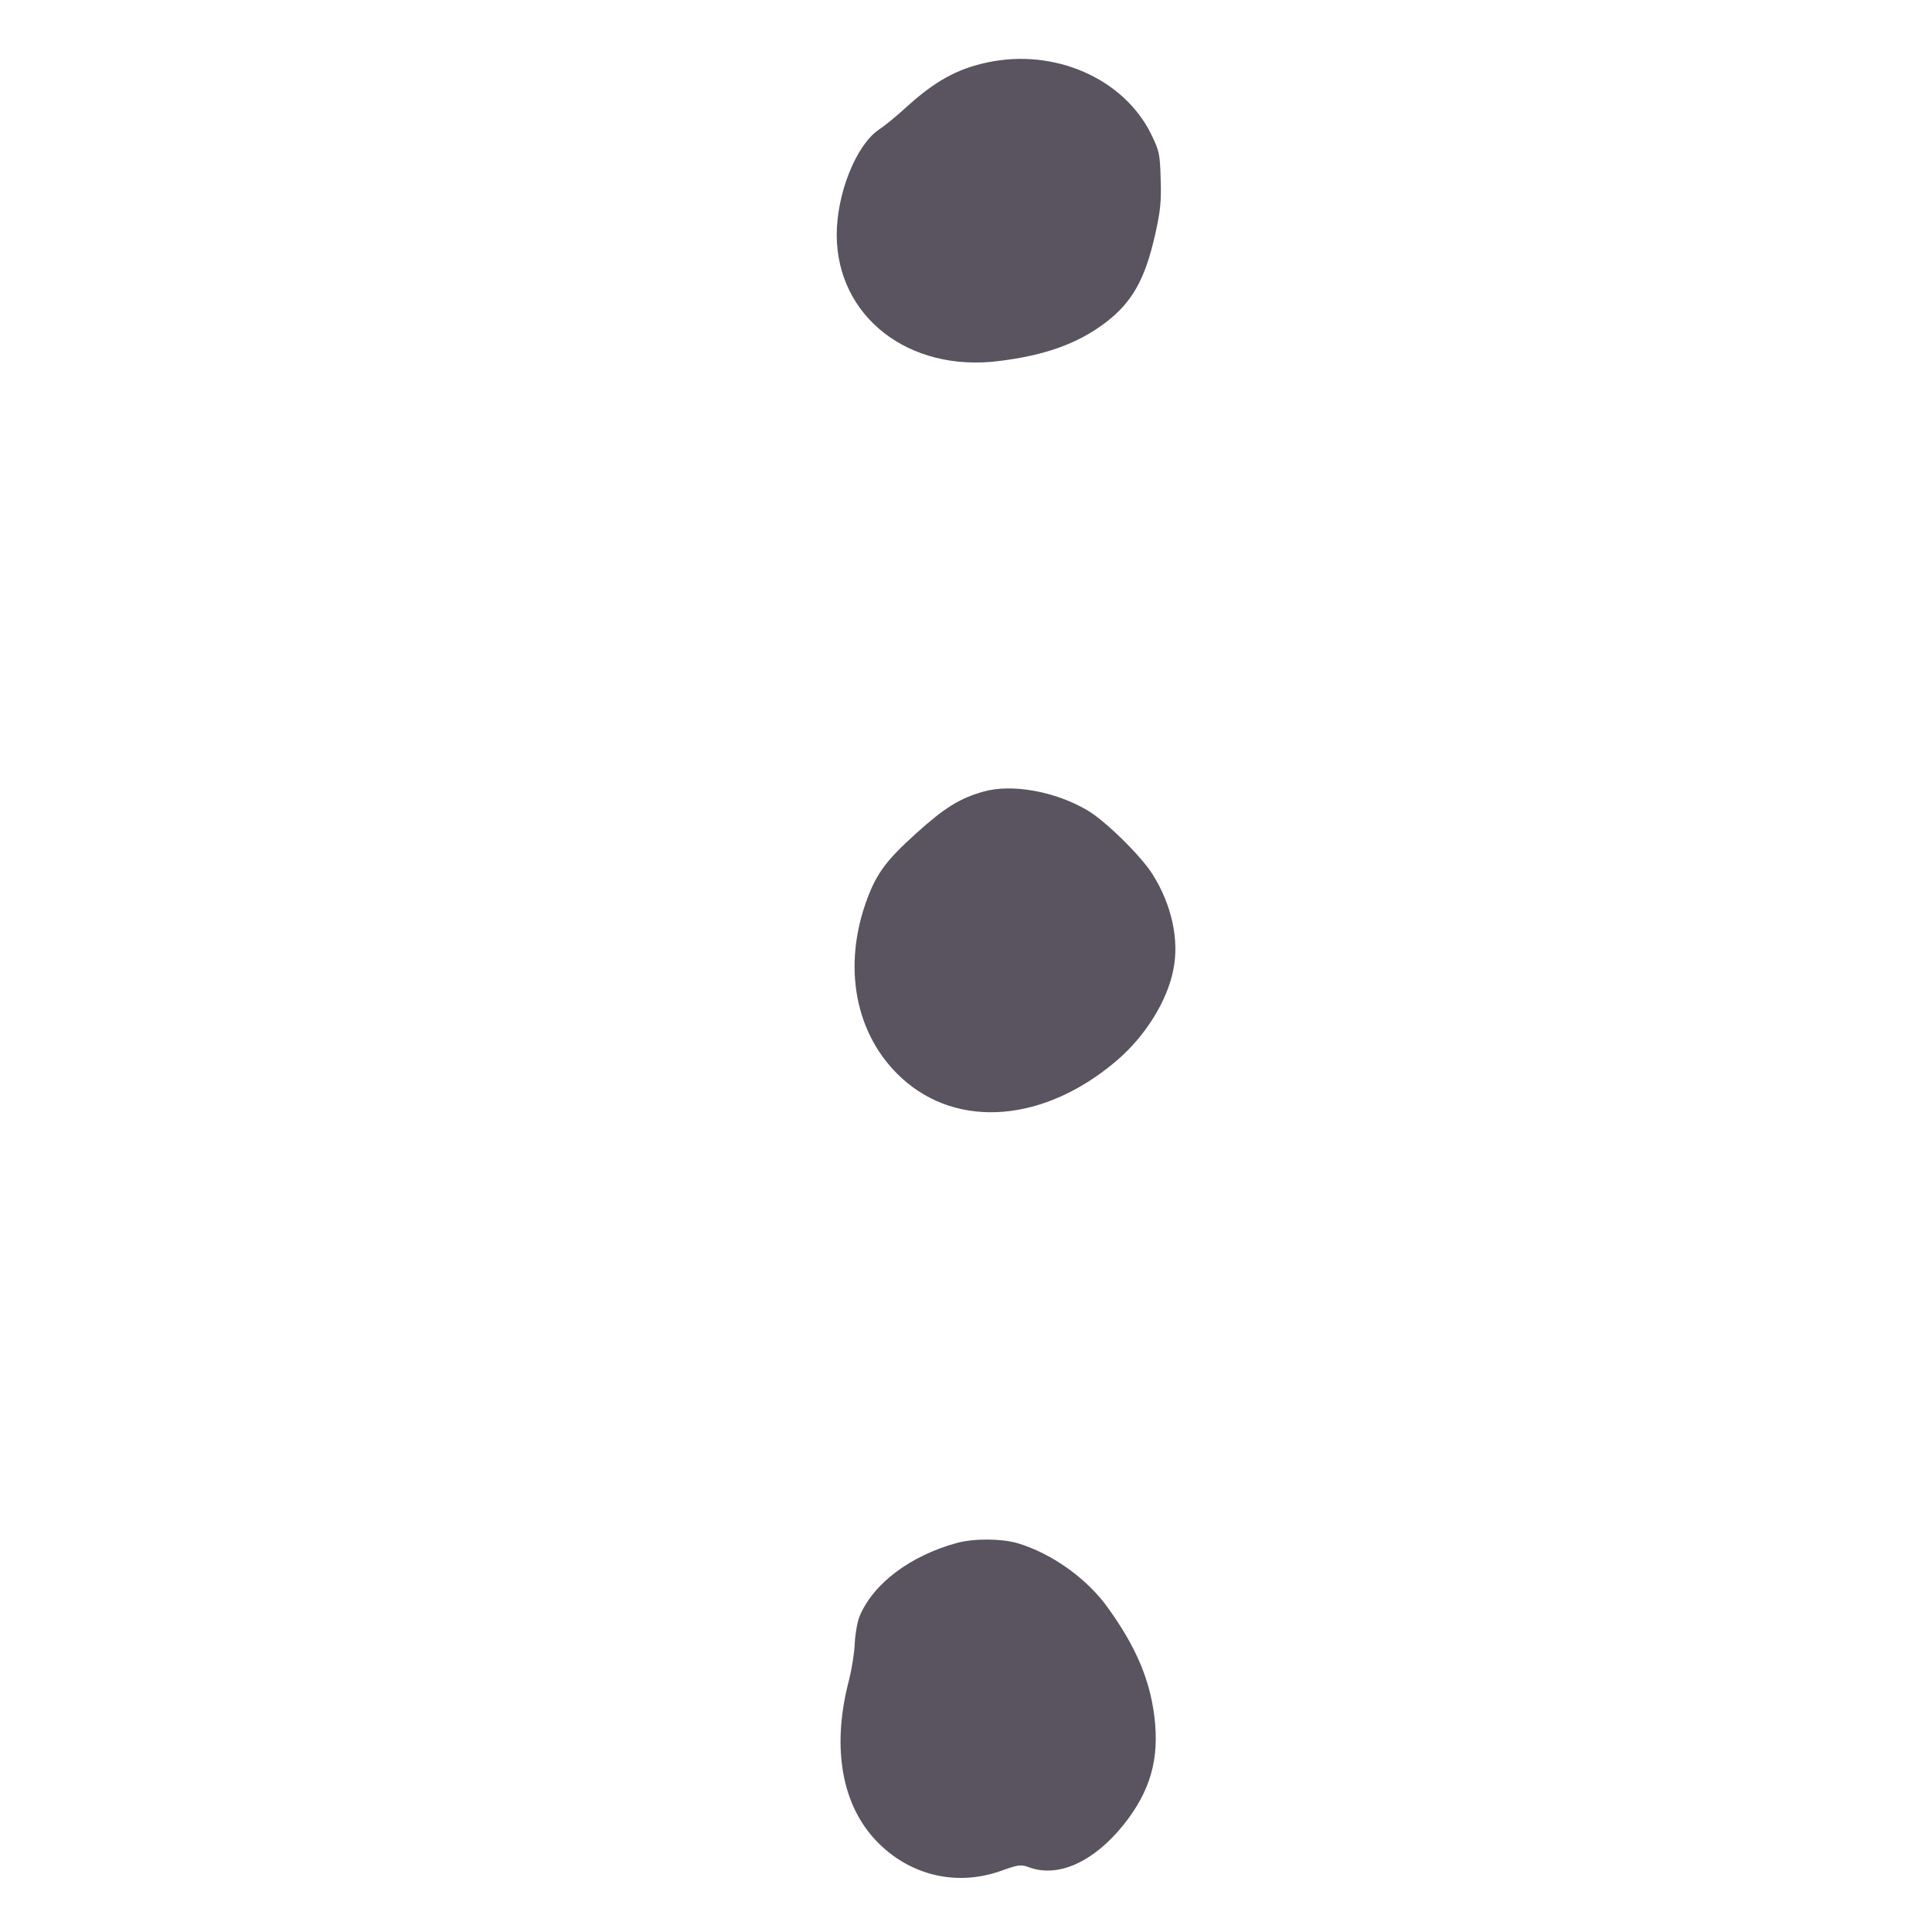 <?xml version="1.0" standalone="no"?>
<!DOCTYPE svg PUBLIC "-//W3C//DTD SVG 20010904//EN"
 "http://www.w3.org/TR/2001/REC-SVG-20010904/DTD/svg10.dtd">
<svg version="1.0" xmlns="http://www.w3.org/2000/svg"
 width="792pt" height="792pt" viewBox="0 0 792 792"
 preserveAspectRatio="xMidYMid meet">

<g transform="translate(0,792) scale(0.1,-0.1)"
fill="#59545f" stroke="none">
<path d="M4047 7664 c-126 -27 -217 -78 -338 -189 -36 -33 -84 -72 -107 -87
-93 -64 -172 -262 -172 -431 1 -335 295 -564 665 -517 188 23 322 71 435 156
111 84 164 178 206 365 21 94 25 133 22 225 -3 104 -5 114 -40 186 -113 227
-396 351 -671 292z"/>
<path d="M4032 4675 c-97 -27 -161 -67 -276 -171 -122 -110 -161 -163 -200
-266 -105 -279 -51 -563 141 -738 230 -210 586 -181 883 74 115 99 205 242
230 371 25 122 -7 268 -86 392 -47 75 -194 219 -266 261 -132 78 -310 110
-426 77z"/>
<path d="M3923 1595 c-190 -52 -342 -165 -399 -300 -9 -22 -18 -71 -20 -110
-1 -38 -12 -106 -23 -150 -70 -264 -35 -496 98 -647 134 -151 331 -204 520
-139 78 28 85 29 123 15 118 -41 260 23 382 173 112 140 150 272 128 448 -19
151 -75 283 -188 441 -86 122 -232 226 -373 268 -66 19 -177 20 -248 1z"/>
</g>
</svg>
